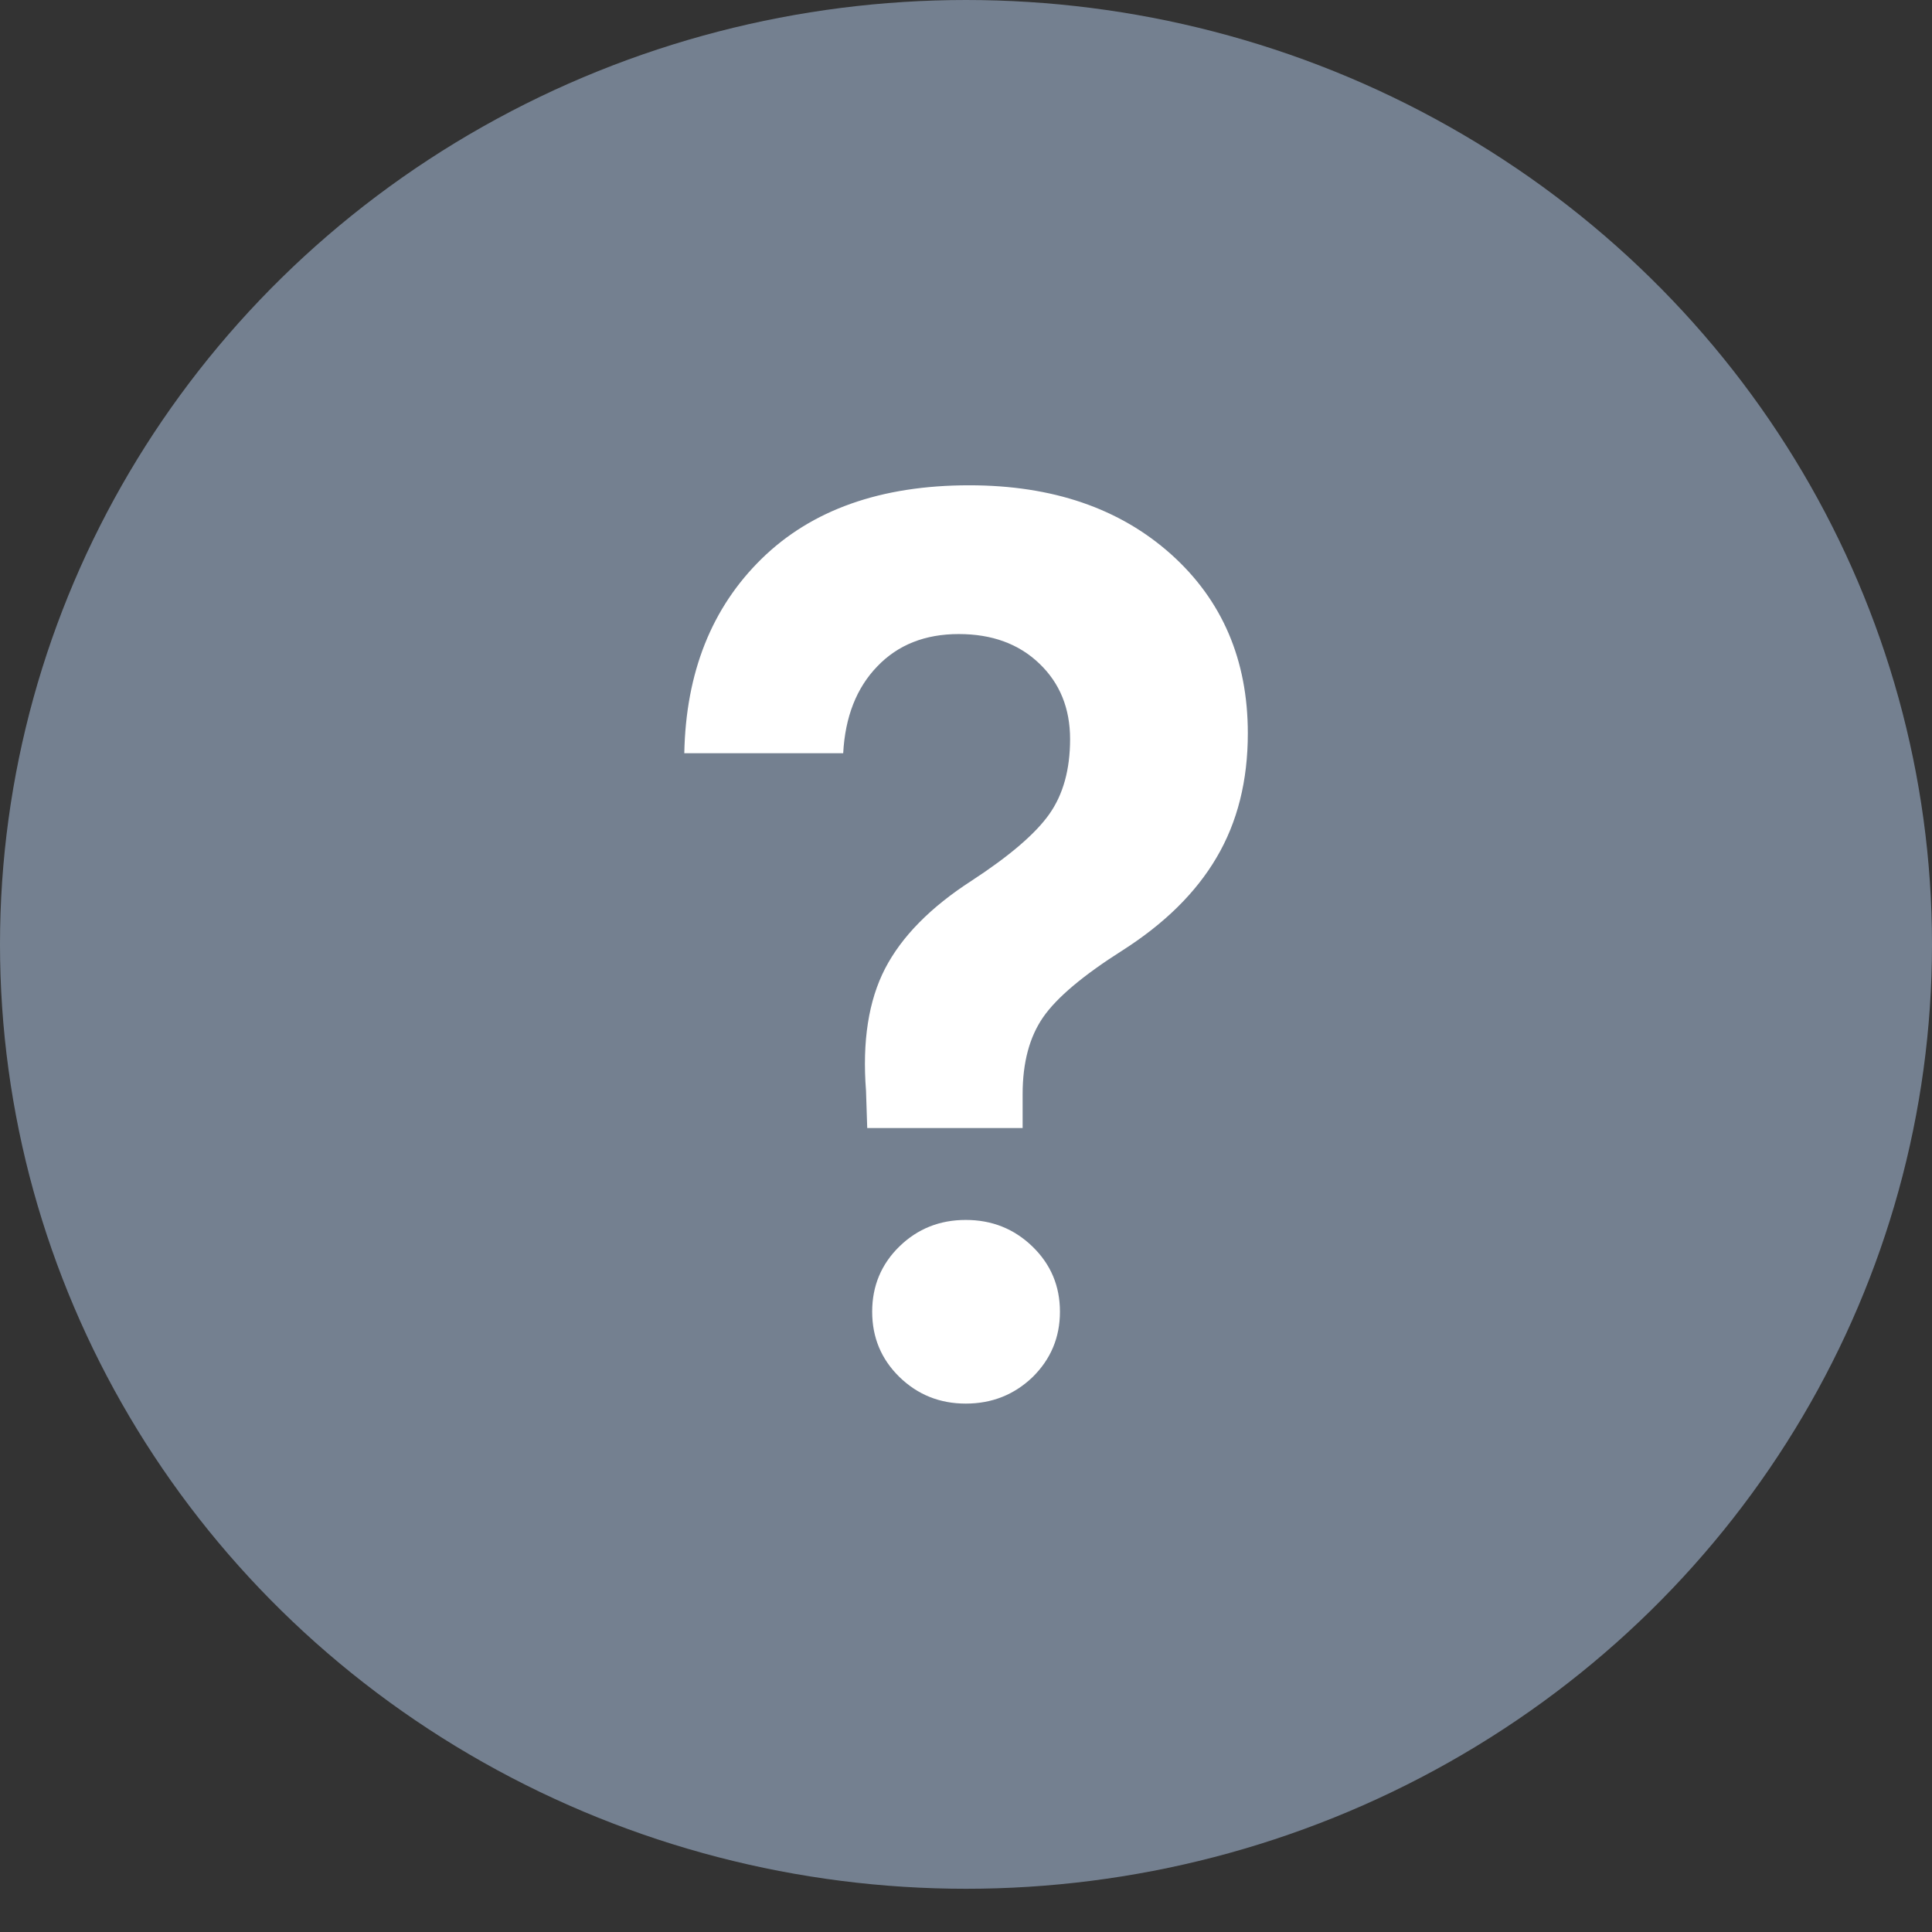 <svg width="16" height="16" viewBox="0 0 16 16" fill="none" xmlns="http://www.w3.org/2000/svg">
<rect x="0" y="0" width="16" height="16" fill="#333333" stroke="none"/>
<ellipse opacity="0.8" cx="8" cy="7.821" rx="8" ry="7.821" fill="#8493A8"/>
<path fill-rule="evenodd" clip-rule="evenodd" d="M8.469 9.061V9.342H7.182L7.172 9.034C7.14 8.624 7.193 8.286 7.33 8.021C7.468 7.755 7.707 7.513 8.046 7.294C8.36 7.089 8.575 6.905 8.69 6.742C8.805 6.579 8.862 6.372 8.862 6.121C8.862 5.866 8.777 5.657 8.607 5.495C8.437 5.332 8.215 5.251 7.94 5.251C7.661 5.251 7.436 5.34 7.265 5.519C7.093 5.697 6.999 5.937 6.983 6.238H5.667C5.68 5.569 5.894 5.032 6.308 4.627C6.722 4.222 7.295 4.019 8.027 4.019C8.717 4.019 9.273 4.21 9.698 4.59C10.122 4.97 10.334 5.465 10.334 6.073C10.334 6.466 10.248 6.808 10.076 7.1C9.905 7.392 9.644 7.649 9.294 7.872C8.971 8.077 8.752 8.261 8.639 8.424C8.526 8.587 8.469 8.799 8.469 9.061ZM8.55 11.406C8.398 11.551 8.214 11.624 7.998 11.624C7.782 11.624 7.599 11.55 7.448 11.403C7.298 11.256 7.223 11.076 7.223 10.863C7.223 10.65 7.298 10.47 7.448 10.323C7.599 10.176 7.782 10.103 7.998 10.103C8.214 10.103 8.398 10.176 8.55 10.323C8.702 10.47 8.778 10.65 8.778 10.863C8.778 11.076 8.702 11.257 8.55 11.406Z" fill="white"/>
</svg>
